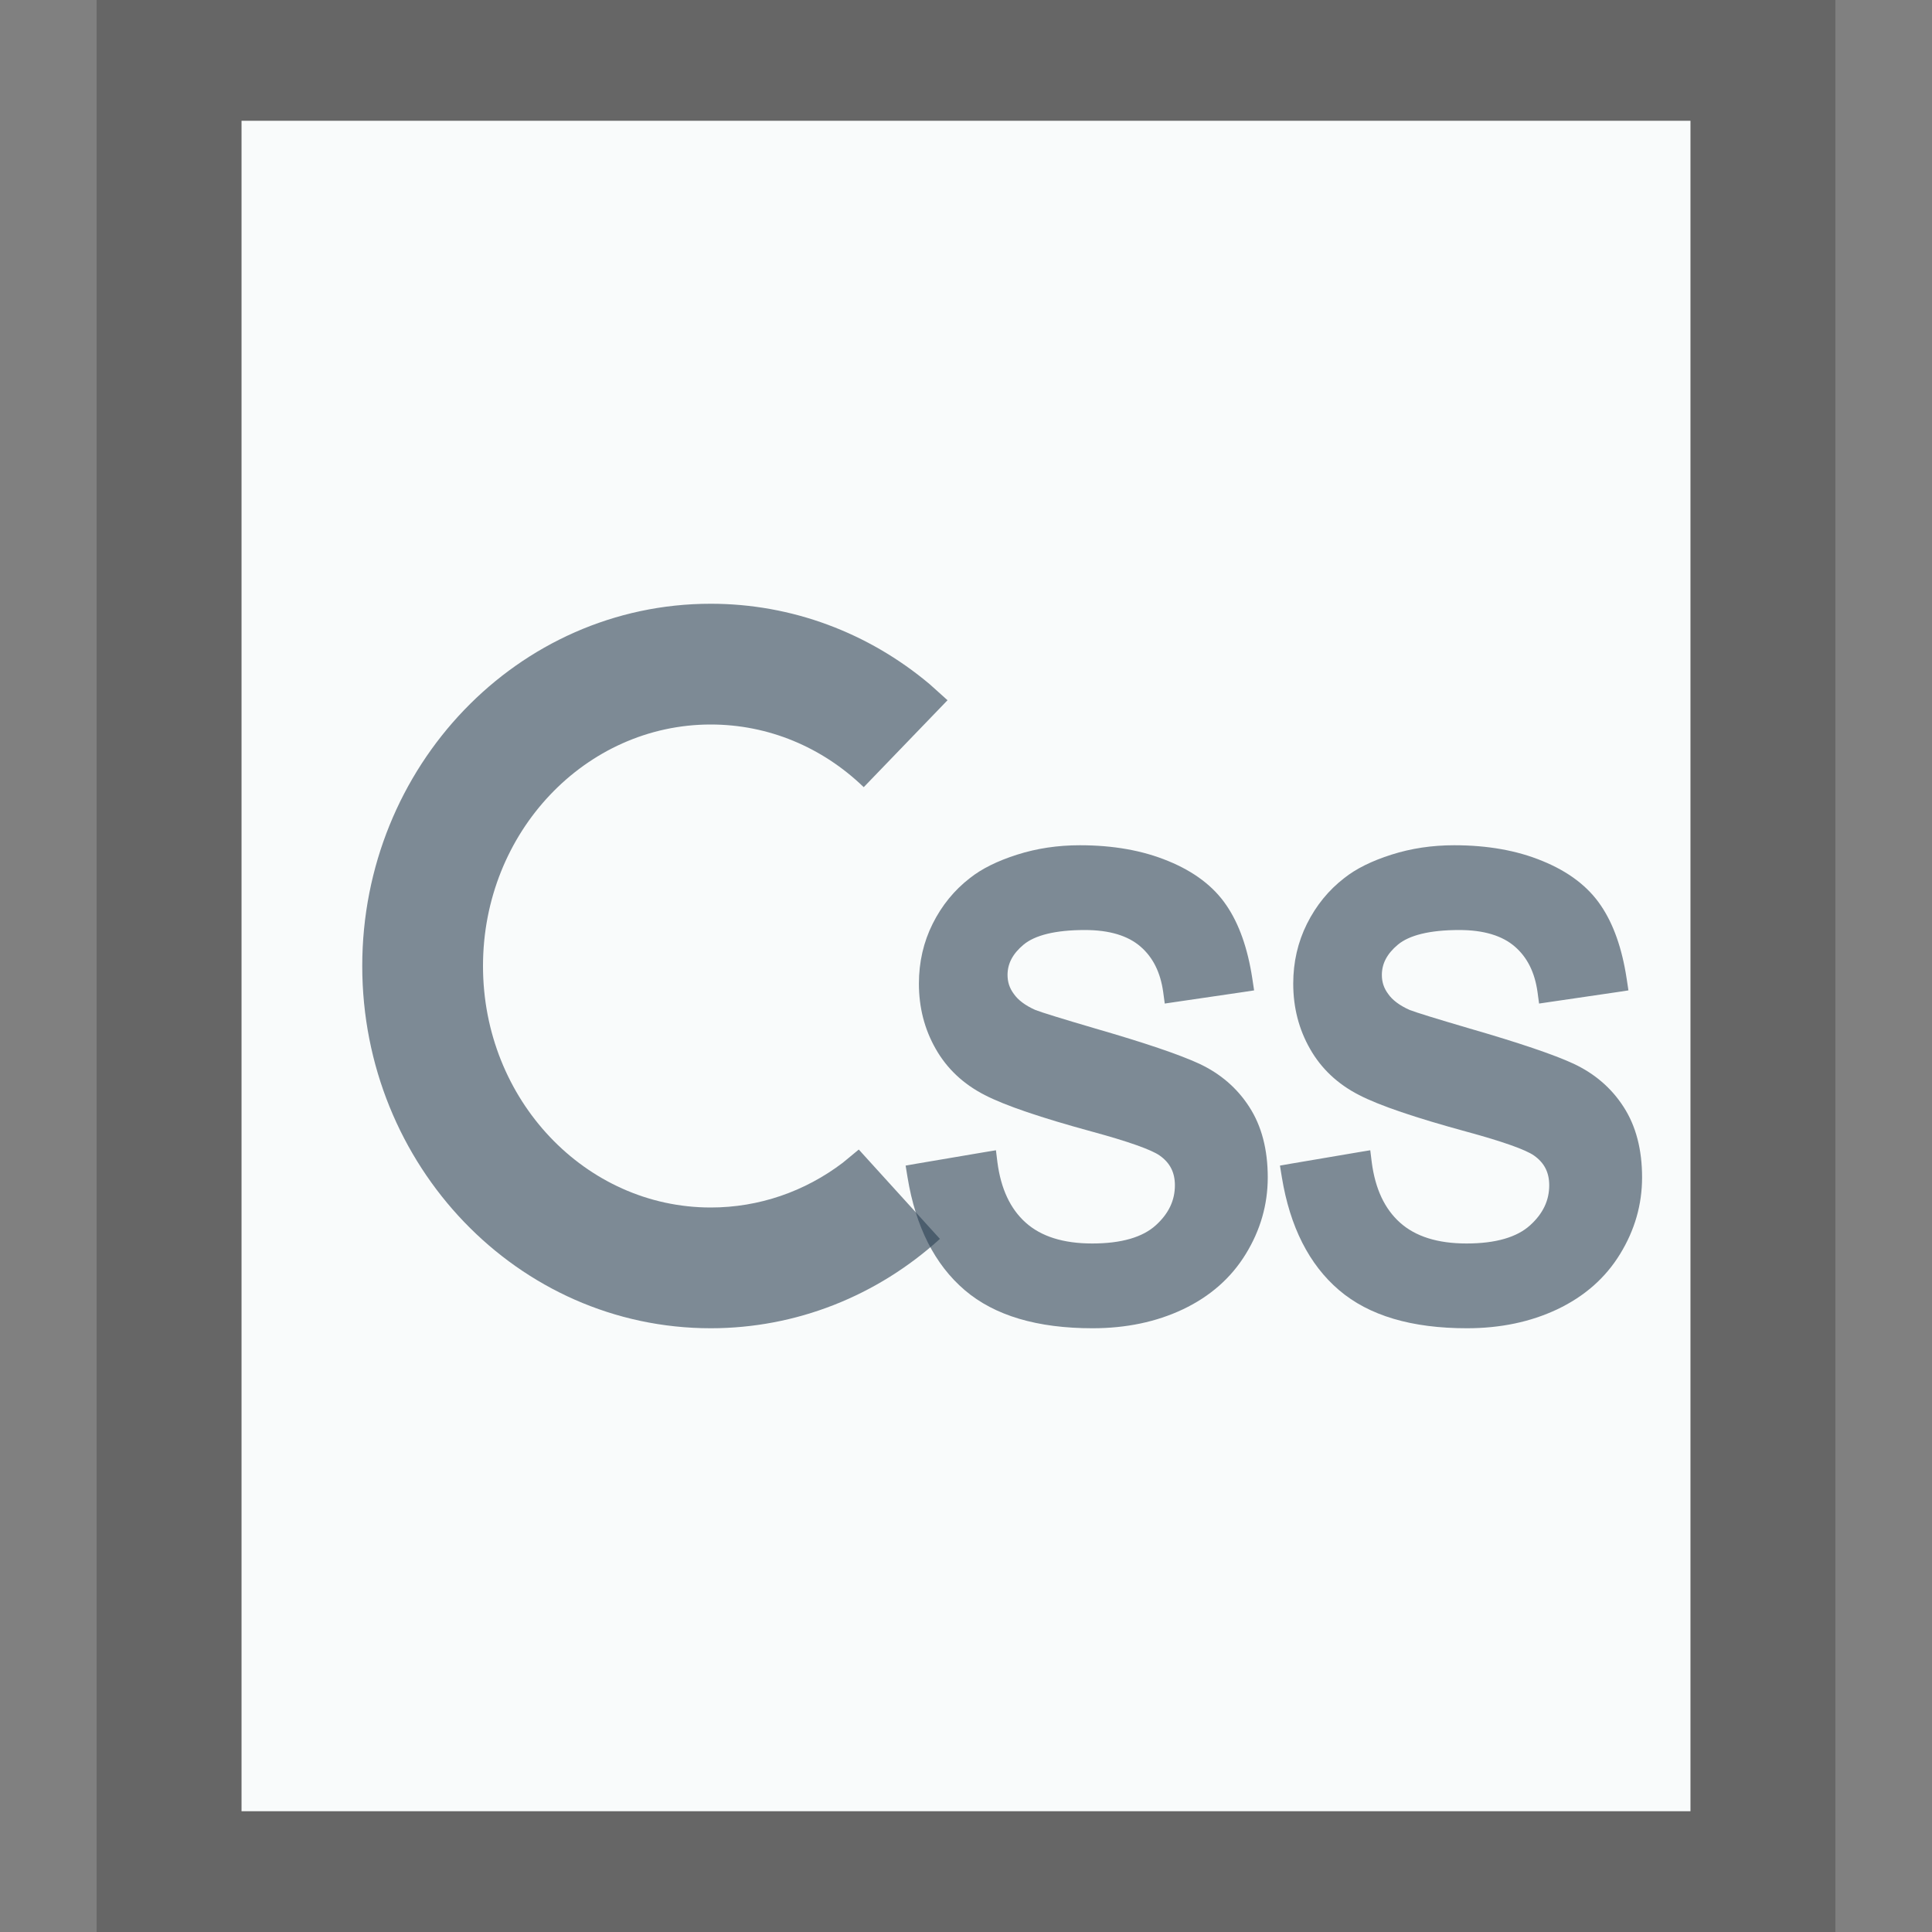 <svg xmlns="http://www.w3.org/2000/svg" width="16" height="16" viewBox="0 0 16 16">
  <rect x="0" y="0" width="16" height="16" fill="#808080" stroke="none"/>
  <g fill="none" fill-rule="evenodd">
    <g transform="translate(2 1)">
      <polygon fill="#F9FBFB" points="0 0 12 0 12 14 0 14"/>
      <path fill="#000" fill-opacity=".2" fill-rule="nonzero" d="M13.2,-1.167 L-1.2,-1.167 L-1.2,15.167 L13.2,15.167 L13.2,-1.167 Z M12,4.4408921e-16 L12,14 L0,14 L0,4.4408921e-16 L12,4.4408921e-16 Z"/>
    </g>
    <path fill="#2A4052" fill-opacity=".6" d="M5.886,5 C6.556,5 7.191,5.239 7.699,5.666 L7.847,5.799 L7.153,6.519 C6.808,6.186 6.361,6 5.886,6 C4.85,6 4,6.89 4,8 C4,9.11 4.85,10 5.886,10 C6.284,10 6.664,9.869 6.98,9.629 L7.112,9.52 L7.784,10.26 C7.263,10.733 6.594,11 5.886,11 C4.287,11 3,9.652 3,8 C3,6.348 4.287,5 5.886,5 Z"/>
    <path fill="#2A4052" fill-opacity=".6" d="M7.5 9.653L7.516 9.751C7.583 10.159 7.741 10.472 7.989 10.684 8.237 10.896 8.591 11 9.048 11 9.325 11 9.575 10.948 9.797 10.843 10.022 10.736 10.196 10.583 10.317 10.385 10.438 10.188 10.499 9.976 10.499 9.751 10.499 9.522 10.449 9.326 10.346 9.167 10.245 9.01 10.106 8.891 9.931 8.809 9.766 8.733 9.48 8.636 9.072 8.518 8.796 8.437 8.628 8.385 8.574 8.364 8.491 8.327 8.431 8.282 8.396 8.231 8.36 8.183 8.344 8.132 8.344 8.074 8.344 7.981 8.386 7.899 8.477 7.823 8.571 7.745 8.74 7.702 8.985 7.702 9.188 7.702 9.341 7.749 9.445 7.839 9.548 7.928 9.61 8.052 9.633 8.215L9.646 8.311 9.734 8.298 10.294 8.216 10.386 8.202 10.371 8.103C10.333 7.854 10.262 7.652 10.157 7.498 10.051 7.341 9.889 7.218 9.673 7.13 9.462 7.043 9.219 7 8.943 7 8.759 7 8.586 7.026 8.423 7.078 8.26 7.13 8.13 7.194 8.031 7.273 7.903 7.372 7.8 7.498 7.724 7.65 7.648 7.802 7.61 7.968 7.61 8.146 7.61 8.343 7.656 8.523 7.749 8.686 7.842 8.85 7.978 8.978 8.156 9.069 8.325 9.156 8.62 9.256 9.045 9.372 9.347 9.454 9.536 9.522 9.603 9.569 9.69 9.63 9.73 9.71 9.73 9.816 9.73 9.941 9.679 10.05 9.572 10.147 9.463 10.246 9.288 10.298 9.045 10.298 8.804 10.298 8.621 10.239 8.494 10.125 8.367 10.011 8.289 9.846 8.26 9.624L8.248 9.526 8.157 9.541 7.591 9.637 7.5 9.653zM10.6 9.653L10.616 9.751C10.683 10.159 10.841 10.472 11.089 10.684 11.337 10.896 11.691 11 12.148 11 12.425 11 12.675 10.948 12.897 10.843 13.122 10.736 13.296 10.583 13.417 10.385 13.538 10.188 13.599 9.976 13.599 9.751 13.599 9.522 13.549 9.326 13.446 9.167 13.345 9.01 13.206 8.891 13.031 8.809 12.866 8.733 12.58 8.636 12.172 8.518 11.896 8.437 11.728 8.385 11.674 8.364 11.591 8.327 11.531 8.282 11.496 8.231 11.46 8.183 11.444 8.132 11.444 8.074 11.444 7.981 11.486 7.899 11.577 7.823 11.671 7.745 11.84 7.702 12.085 7.702 12.288 7.702 12.441 7.749 12.545 7.839 12.648 7.928 12.71 8.052 12.733 8.215L12.746 8.311 12.834 8.298 13.394 8.216 13.486 8.202 13.471 8.103C13.433 7.854 13.362 7.652 13.257 7.498 13.151 7.341 12.989 7.218 12.773 7.13 12.562 7.043 12.319 7 12.043 7 11.859 7 11.686 7.026 11.523 7.078 11.36 7.13 11.23 7.194 11.131 7.273 11.003 7.372 10.9 7.498 10.824 7.65 10.748 7.802 10.71 7.968 10.71 8.146 10.71 8.343 10.756 8.523 10.849 8.686 10.942 8.85 11.078 8.978 11.256 9.069 11.425 9.156 11.72 9.256 12.145 9.372 12.447 9.454 12.636 9.522 12.703 9.569 12.79 9.63 12.83 9.71 12.83 9.816 12.83 9.941 12.779 10.05 12.672 10.147 12.563 10.246 12.388 10.298 12.145 10.298 11.904 10.298 11.721 10.239 11.594 10.125 11.467 10.011 11.389 9.846 11.36 9.624L11.348 9.526 11.257 9.541 10.691 9.637 10.6 9.653z"/>
  </g>
</svg>

